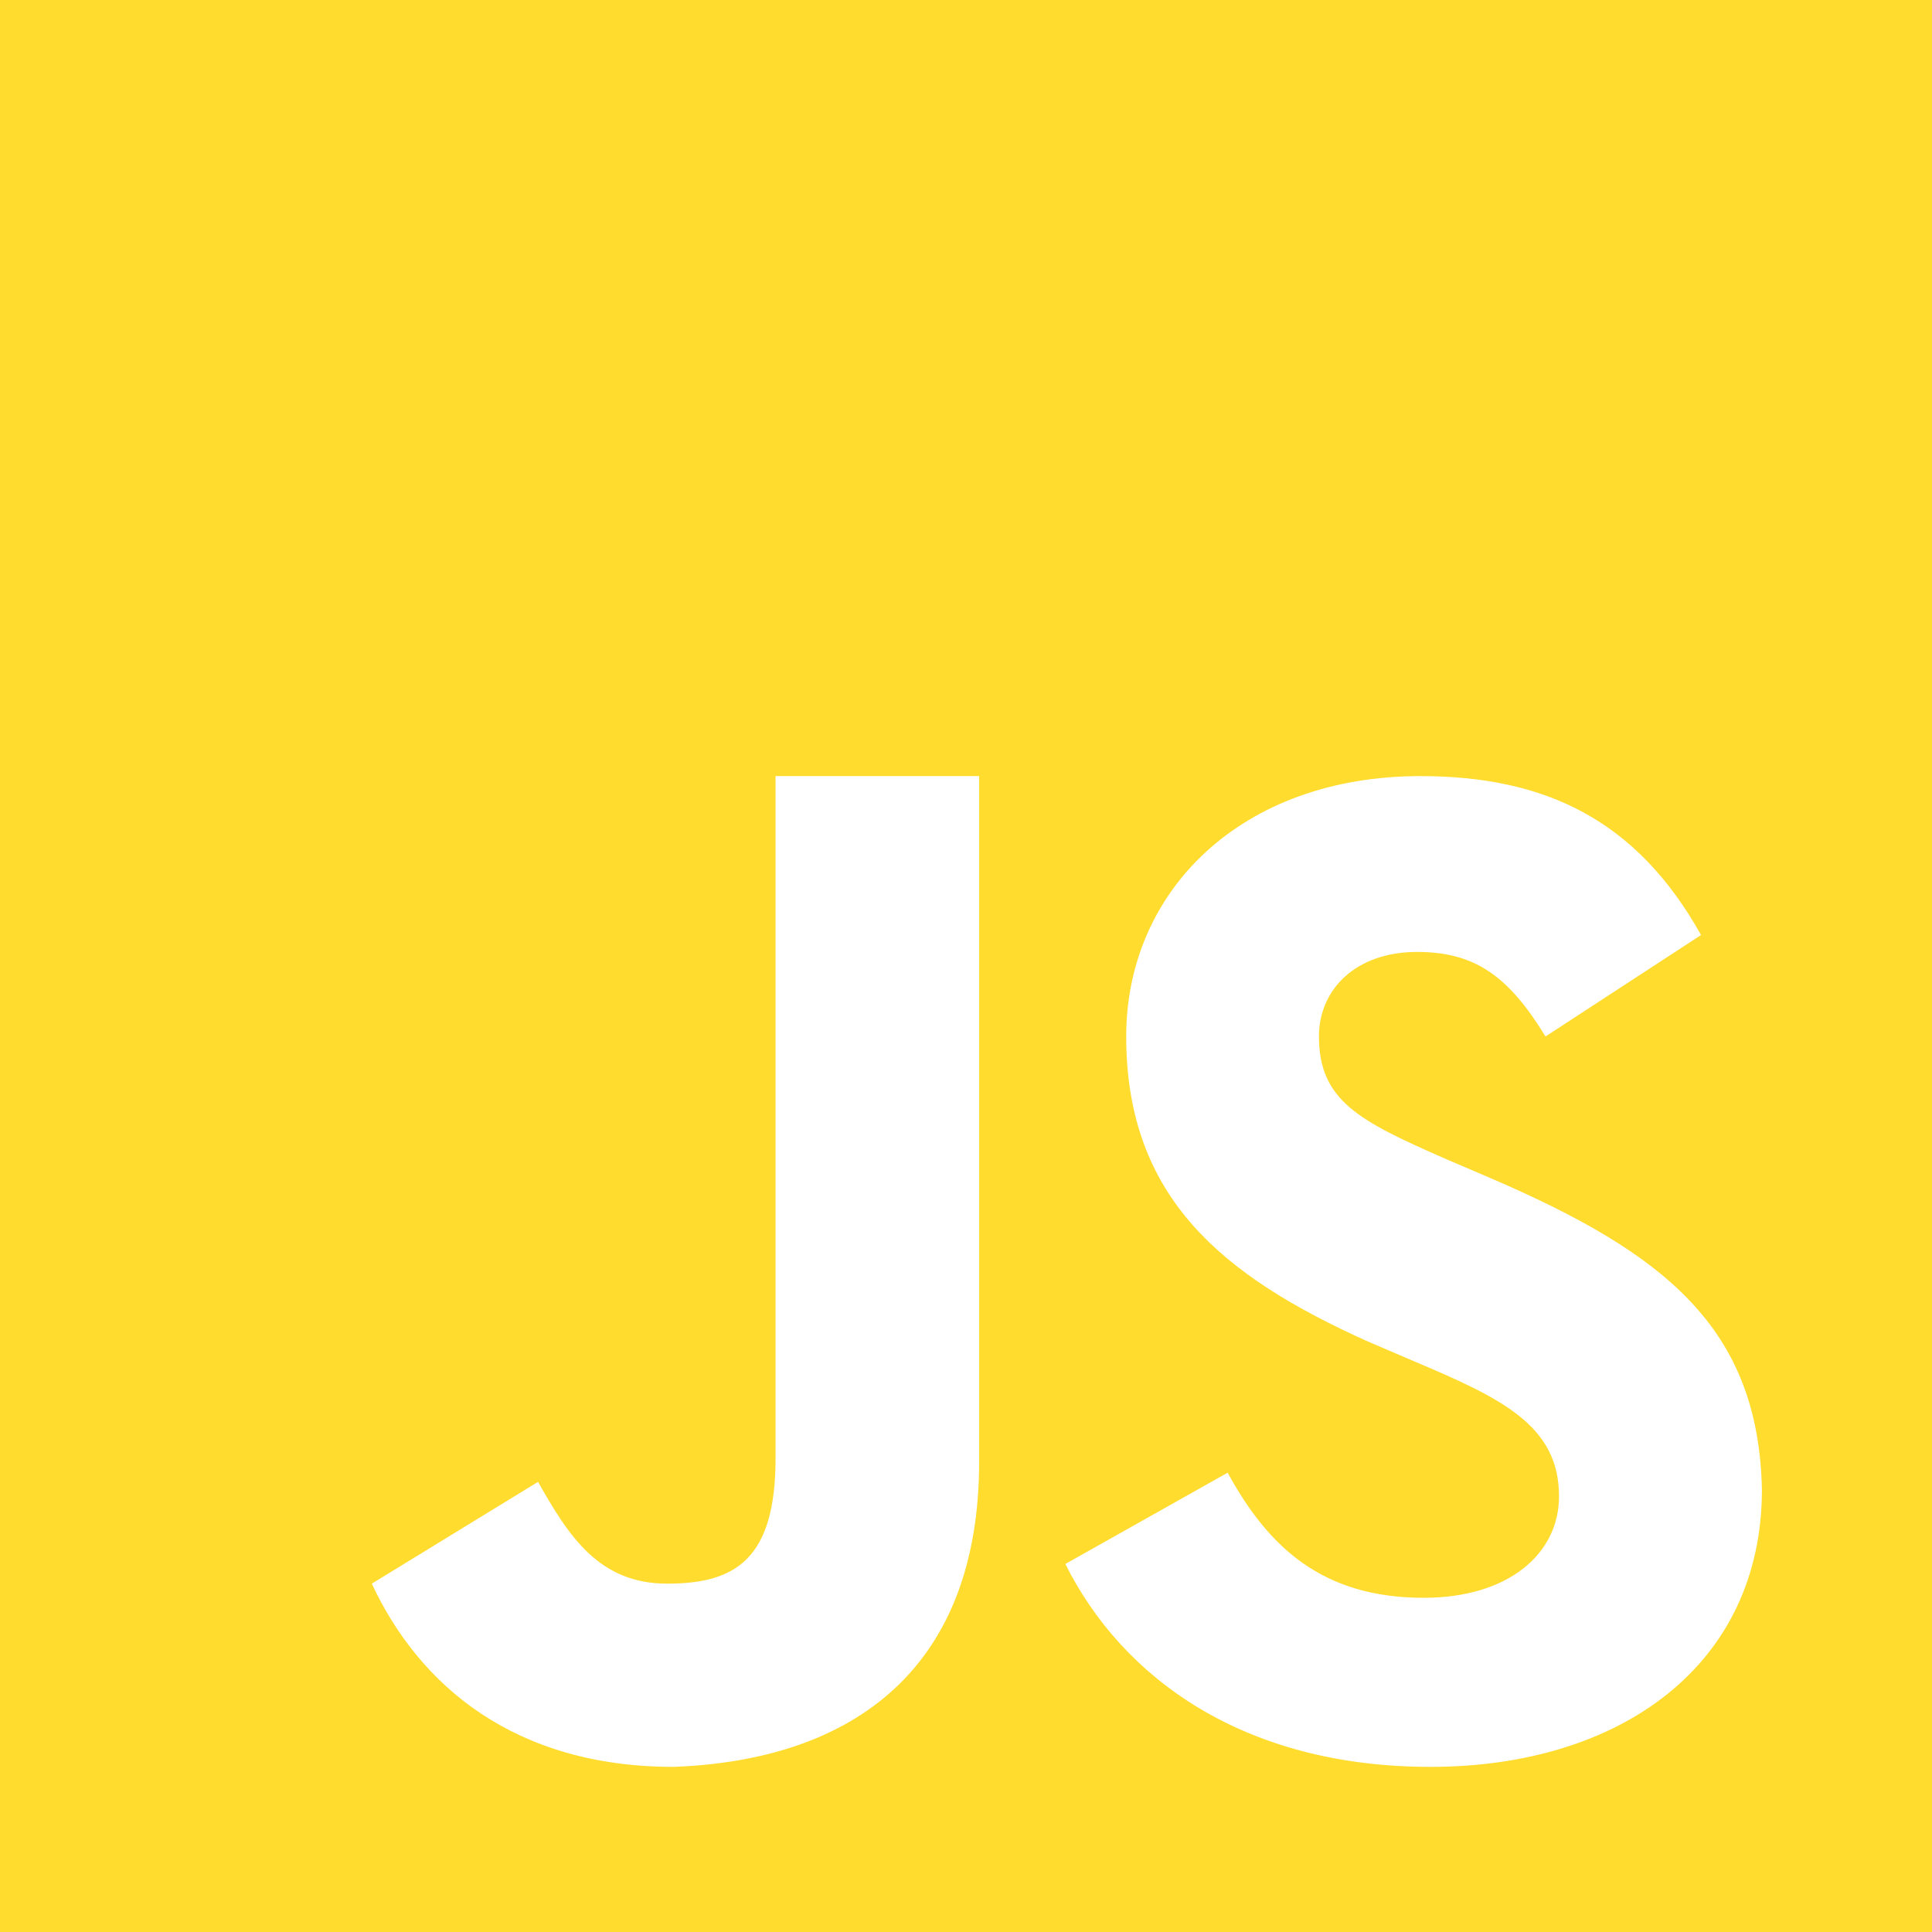 <svg width="234" height="234" viewBox="0 0 234 234" xmlns="http://www.w3.org/2000/svg"><path fill-rule="evenodd" d="M234 0H0v234h234V0zM118.593 177.014V94H93.935v82.603c0 12.329-4.931 15.205-13.15 15.205-8.22 0-11.918-5.753-15.617-12.329l-20.137 12.33C50.784 204.136 62.291 214 81.606 214c21.781-.822 36.987-11.918 36.987-36.986zm62.042-34.277l-5.734-2.457c-10.239-4.505-15.153-6.963-15.153-14.744 0-5.734 4.505-10.24 11.877-10.24 6.962 0 11.058 2.868 15.563 10.24l18.84-12.287C198.246 99.324 187.188 94 172.034 94c-21.706 0-35.63 13.925-35.63 31.536 0 19.659 11.876 29.078 29.078 36.86l5.733 2.457c10.649 4.505 17.611 7.782 17.611 16.382 0 6.963-6.143 12.287-16.382 12.287-12.287 0-18.84-6.143-23.754-15.153l-19.659 11.058C135.994 203.352 150.738 214 173.263 214c22.935 0 40.137-12.287 40.137-33.584-.41-19.658-11.877-28.669-32.765-37.679z" fill="#FFDC2E"/></svg>